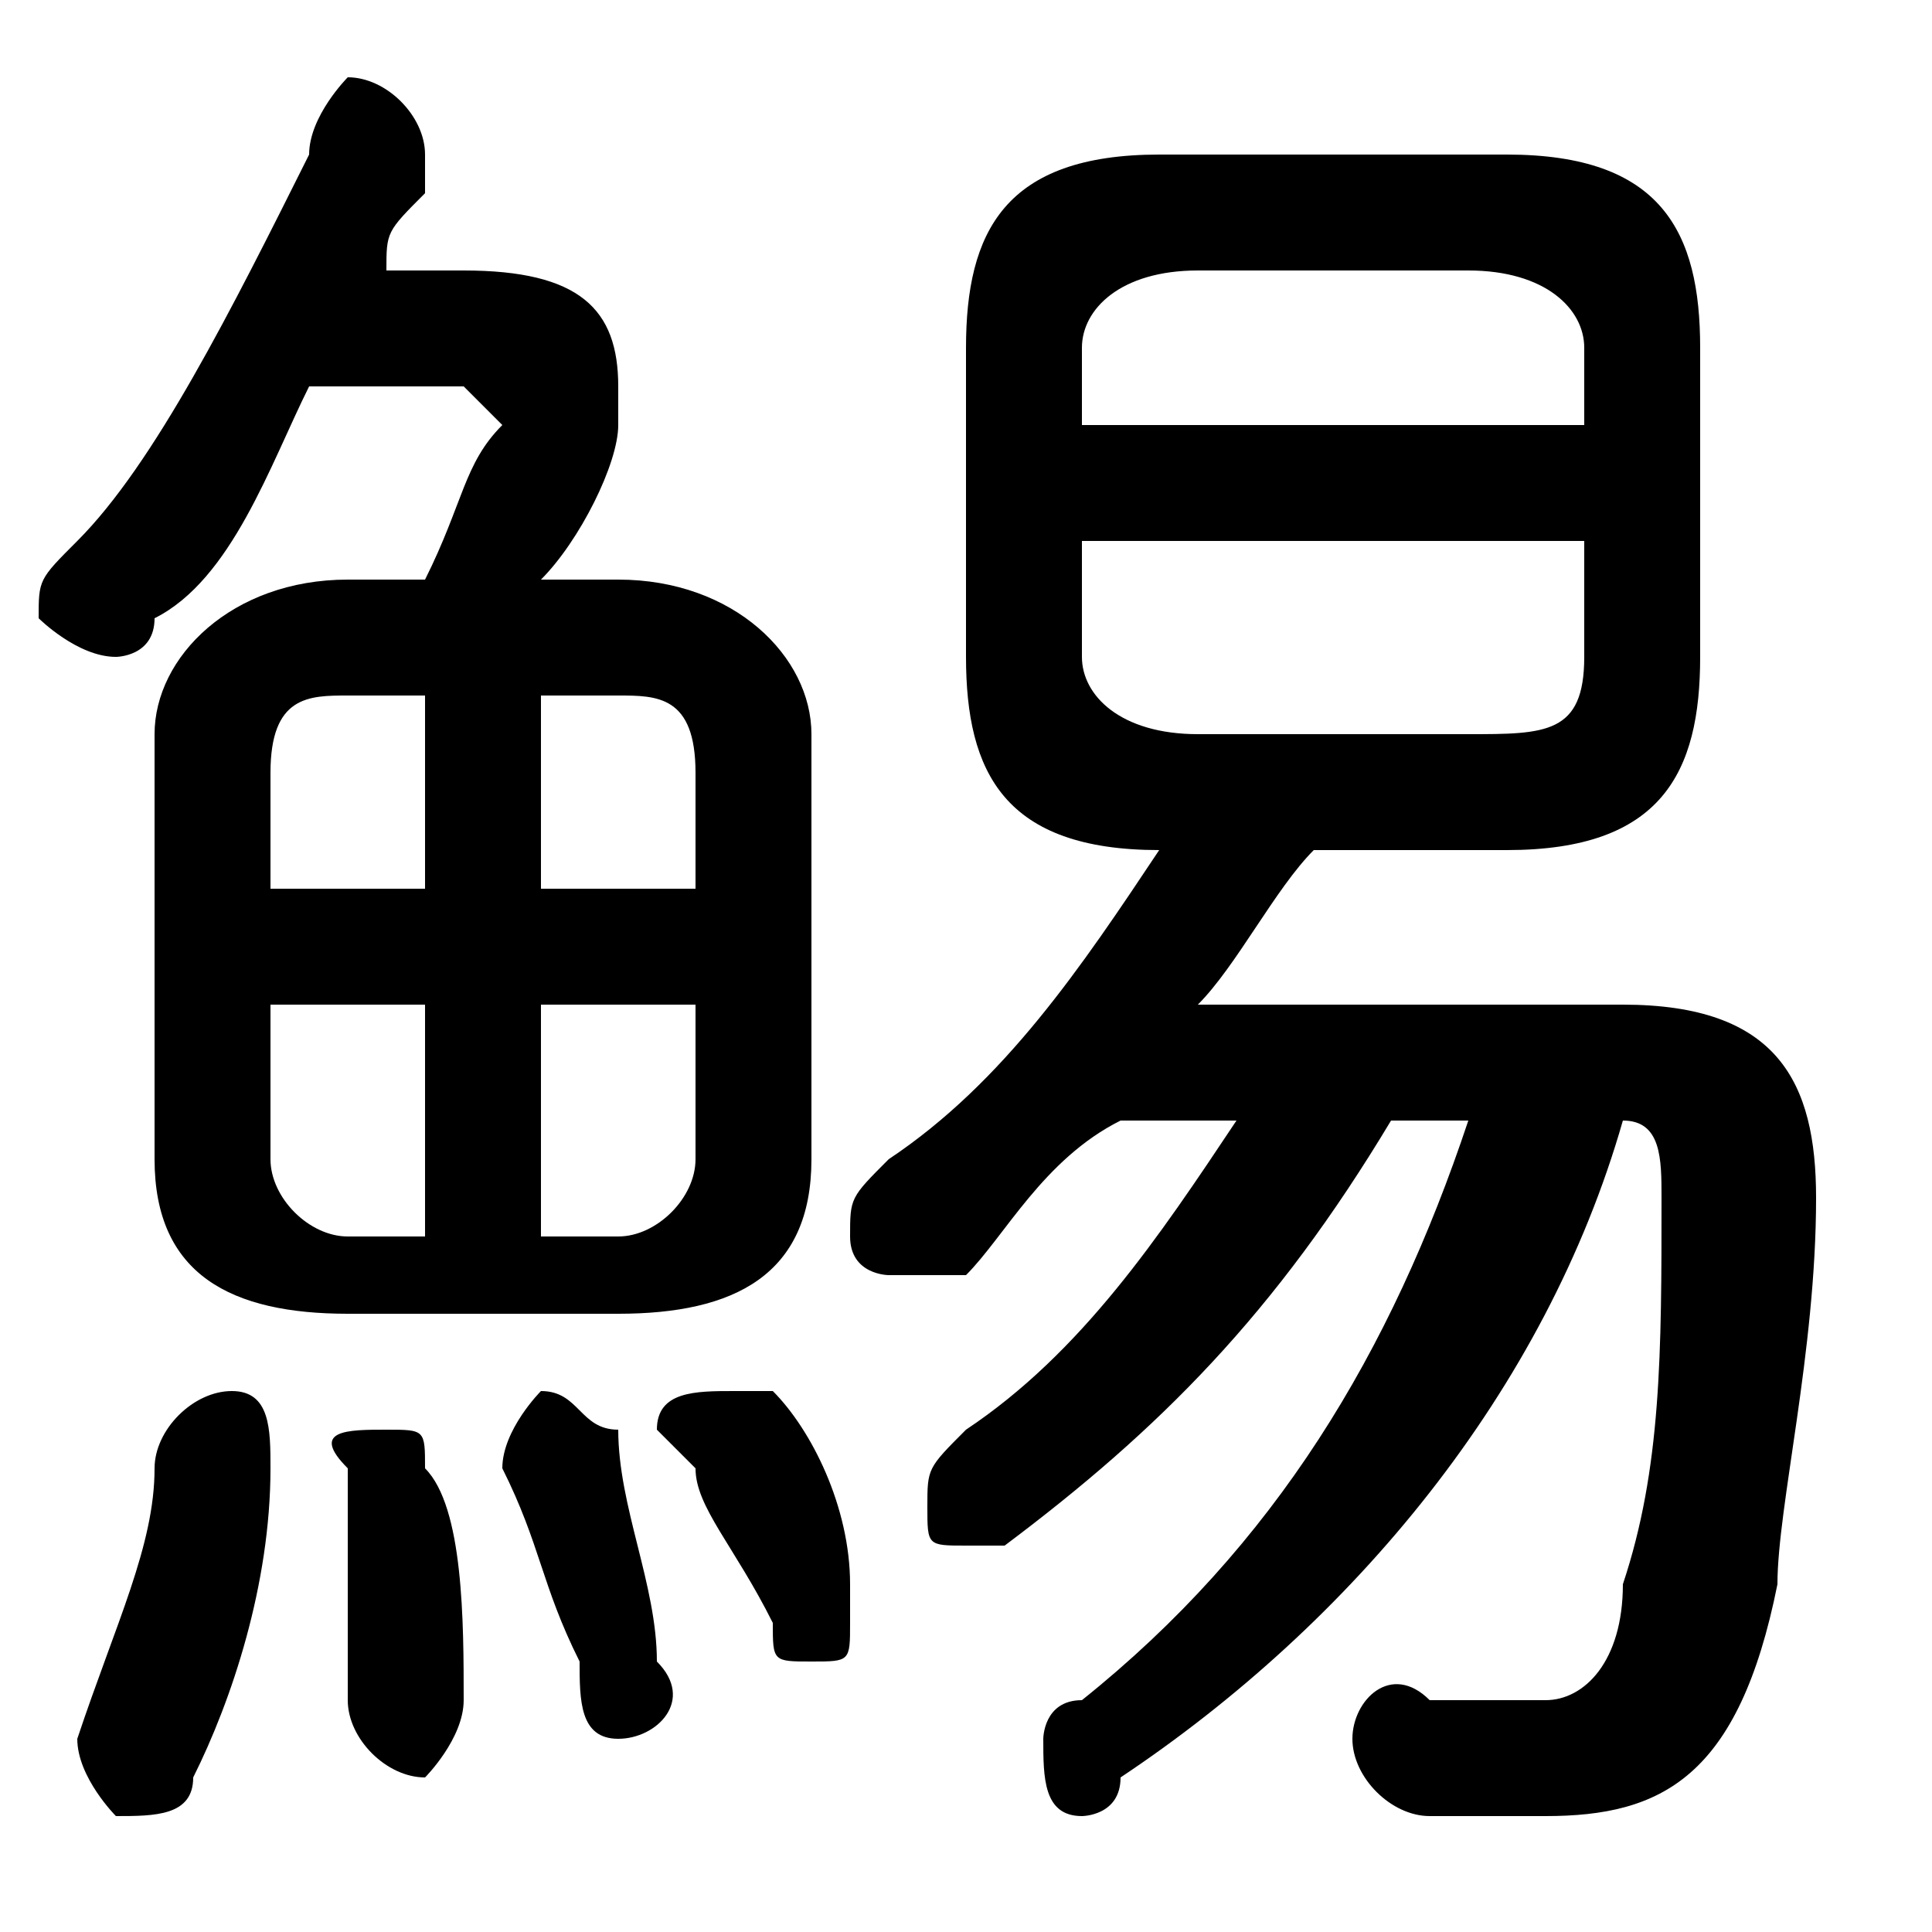<svg xmlns="http://www.w3.org/2000/svg" viewBox="0 -44.0 50.0 50.0">
    <rect x="0" y="-44.0" width="50.0" height="50.0" fill="#808080" stroke="none"/>
    <g transform="scale(1, -1)">
        <!-- ボディの枠 -->
        <rect x="0" y="-6.0" width="50.0" height="50.0"
            stroke="white" fill="white"/>
        <!-- グリフ座標系の原点 -->
        <circle cx="0" cy="0" r="5" fill="white"/>
        <!-- グリフのアウトライン -->
        <g style="fill:black;stroke:#000000;stroke-width:0;stroke-linecap:round;stroke-linejoin:round;">
        <path d="M 38.0 15.0 C 36.0 9.0 33.0 4.0 28.0 0.0 C 27.0 0.0 27.0 -1.0 27.0 -1.0 C 27.0 -2.0 27.0 -3.0 28.0 -3.0 C 28.0 -3.0 29.0 -3.0 29.0 -2.0 C 35.0 2.0 40.0 8.0 42.0 15.0 C 43.0 15.0 43.0 14.0 43.0 13.0 C 43.0 9.0 43.0 6.0 42.0 3.0 C 42.0 1.0 41.0 0.0 40.0 0.0 C 39.0 0.0 38.0 0.0 37.0 0.0 C 36.0 1.0 35.0 -0.0 35.0 -1.0 C 35.0 -2.0 36.0 -3.0 37.0 -3.0 C 38.0 -3.0 38.0 -3.0 40.0 -3.0 C 43.0 -3.0 45.0 -2.0 46.0 3.0 C 46.0 5.0 47.0 9.0 47.0 13.0 C 47.0 16.0 46.0 18.0 42.0 18.0 L 31.0 18.0 C 32.0 19.0 33.0 21.0 34.0 22.0 L 39.0 22.0 C 43.0 22.0 44.0 24.0 44.0 27.0 L 44.0 35.0 C 44.0 38.0 43.0 40.0 39.0 40.0 L 30.0 40.0 C 26.0 40.0 25.0 38.0 25.0 35.0 L 25.0 27.0 C 25.0 24.0 26.0 22.0 30.0 22.0 L 30.0 22.0 C 28.0 19.0 26.0 16.0 23.0 14.0 C 22.0 13.0 22.0 13.0 22.0 12.0 C 22.0 11.0 23.0 11.0 23.0 11.0 C 24.0 11.0 24.0 11.0 25.0 11.0 C 26.0 12.0 27.0 14.0 29.0 15.0 L 32.0 15.0 C 30.0 12.0 28.0 9.0 25.0 7.0 C 24.0 6.0 24.0 6.0 24.0 5.0 C 24.0 4.0 24.0 4.0 25.0 4.0 C 26.0 4.0 26.0 4.0 26.0 4.0 C 30.0 7.0 33.0 10.0 36.0 15.0 Z M 31.0 25.0 C 29.0 25.0 28.0 26.0 28.0 27.0 L 28.0 30.0 L 41.0 30.0 L 41.0 27.0 C 41.0 25.0 40.0 25.0 38.0 25.0 Z M 41.0 33.0 L 28.0 33.0 L 28.0 35.0 C 28.0 36.0 29.0 37.0 31.0 37.0 L 38.0 37.0 C 40.0 37.0 41.0 36.0 41.0 35.0 Z M 9.0 29.0 C 6.0 29.0 4.0 27.0 4.0 25.0 L 4.0 14.0 C 4.0 11.0 6.0 10.0 9.0 10.0 L 16.0 10.0 C 19.0 10.0 21.0 11.0 21.0 14.0 L 21.0 25.0 C 21.0 27.0 19.0 29.0 16.0 29.0 L 14.0 29.0 C 15.0 30.0 16.0 32.0 16.0 33.0 C 16.0 33.0 16.0 33.0 16.0 34.0 C 16.0 36.0 15.0 37.0 12.0 37.0 L 10.0 37.0 C 10.0 38.0 10.0 38.0 11.0 39.0 C 11.0 40.0 11.0 40.0 11.0 40.0 C 11.0 41.0 10.0 42.0 9.0 42.0 C 9.0 42.0 8.0 41.0 8.0 40.0 C 6.0 36.0 4.0 32.0 2.0 30.0 C 1.0 29.0 1.0 29.0 1.0 28.0 C 1.0 28.0 2.0 27.0 3.0 27.0 C 3.0 27.0 4.0 27.0 4.0 28.0 C 6.0 29.0 7.0 32.0 8.0 34.0 L 12.0 34.0 C 12.0 34.0 13.0 33.0 13.0 33.0 C 12.0 32.0 12.0 31.0 11.0 29.0 Z M 18.0 18.0 L 18.0 14.0 C 18.0 13.0 17.0 12.0 16.0 12.0 L 14.0 12.0 L 14.0 18.0 Z M 18.0 21.0 L 14.0 21.0 L 14.0 26.0 L 16.0 26.0 C 17.0 26.0 18.0 26.0 18.0 24.0 Z M 11.0 26.0 L 11.0 21.0 L 7.0 21.0 L 7.0 24.0 C 7.0 26.0 8.0 26.0 9.0 26.0 Z M 7.0 18.0 L 11.0 18.0 L 11.0 12.0 L 9.0 12.0 C 8.0 12.0 7.0 13.0 7.0 14.0 Z M 4.0 6.0 C 4.0 4.0 3.0 2.0 2.0 -1.0 C 2.0 -1.0 2.0 -1.0 2.0 -1.0 C 2.0 -2.0 3.0 -3.0 3.0 -3.0 C 4.0 -3.0 5.0 -3.0 5.0 -2.0 C 6.0 0.0 7.0 3.0 7.0 6.0 C 7.0 7.0 7.0 8.0 6.0 8.0 C 5.0 8.0 4.0 7.0 4.0 6.0 Z M 11.0 6.0 C 11.0 7.0 11.0 7.0 10.0 7.0 C 9.0 7.0 8.0 7.0 9.0 6.0 C 9.0 4.0 9.0 2.0 9.0 -0.0 C 9.0 -1.0 10.0 -2.0 11.0 -2.0 C 11.0 -2.0 12.0 -1.0 12.0 0.0 C 12.0 2.0 12.0 5.0 11.0 6.0 Z M 16.0 7.0 C 15.0 7.0 15.0 8.0 14.0 8.0 C 14.0 8.0 13.0 7.0 13.0 6.0 C 13.0 6.0 13.0 6.0 13.0 6.0 C 14.0 4.0 14.0 3.0 15.0 1.0 C 15.0 -0.0 15.0 -1.0 16.0 -1.0 C 17.0 -1.0 18.0 0.0 17.0 1.0 C 17.0 3.0 16.0 5.0 16.0 7.0 Z M 20.0 8.0 C 20.0 8.0 19.0 8.0 19.0 8.0 C 18.0 8.0 17.0 8.0 17.0 7.0 C 17.0 7.0 17.0 7.0 18.0 6.0 C 18.0 5.0 19.0 4.0 20.0 2.0 C 20.0 1.0 20.0 1.0 21.0 1.0 C 22.0 1.0 22.0 1.0 22.0 2.0 C 22.0 2.0 22.0 3.0 22.0 3.0 C 22.0 5.0 21.0 7.0 20.0 8.0 Z"/>
    </g>
    </g>
</svg>

